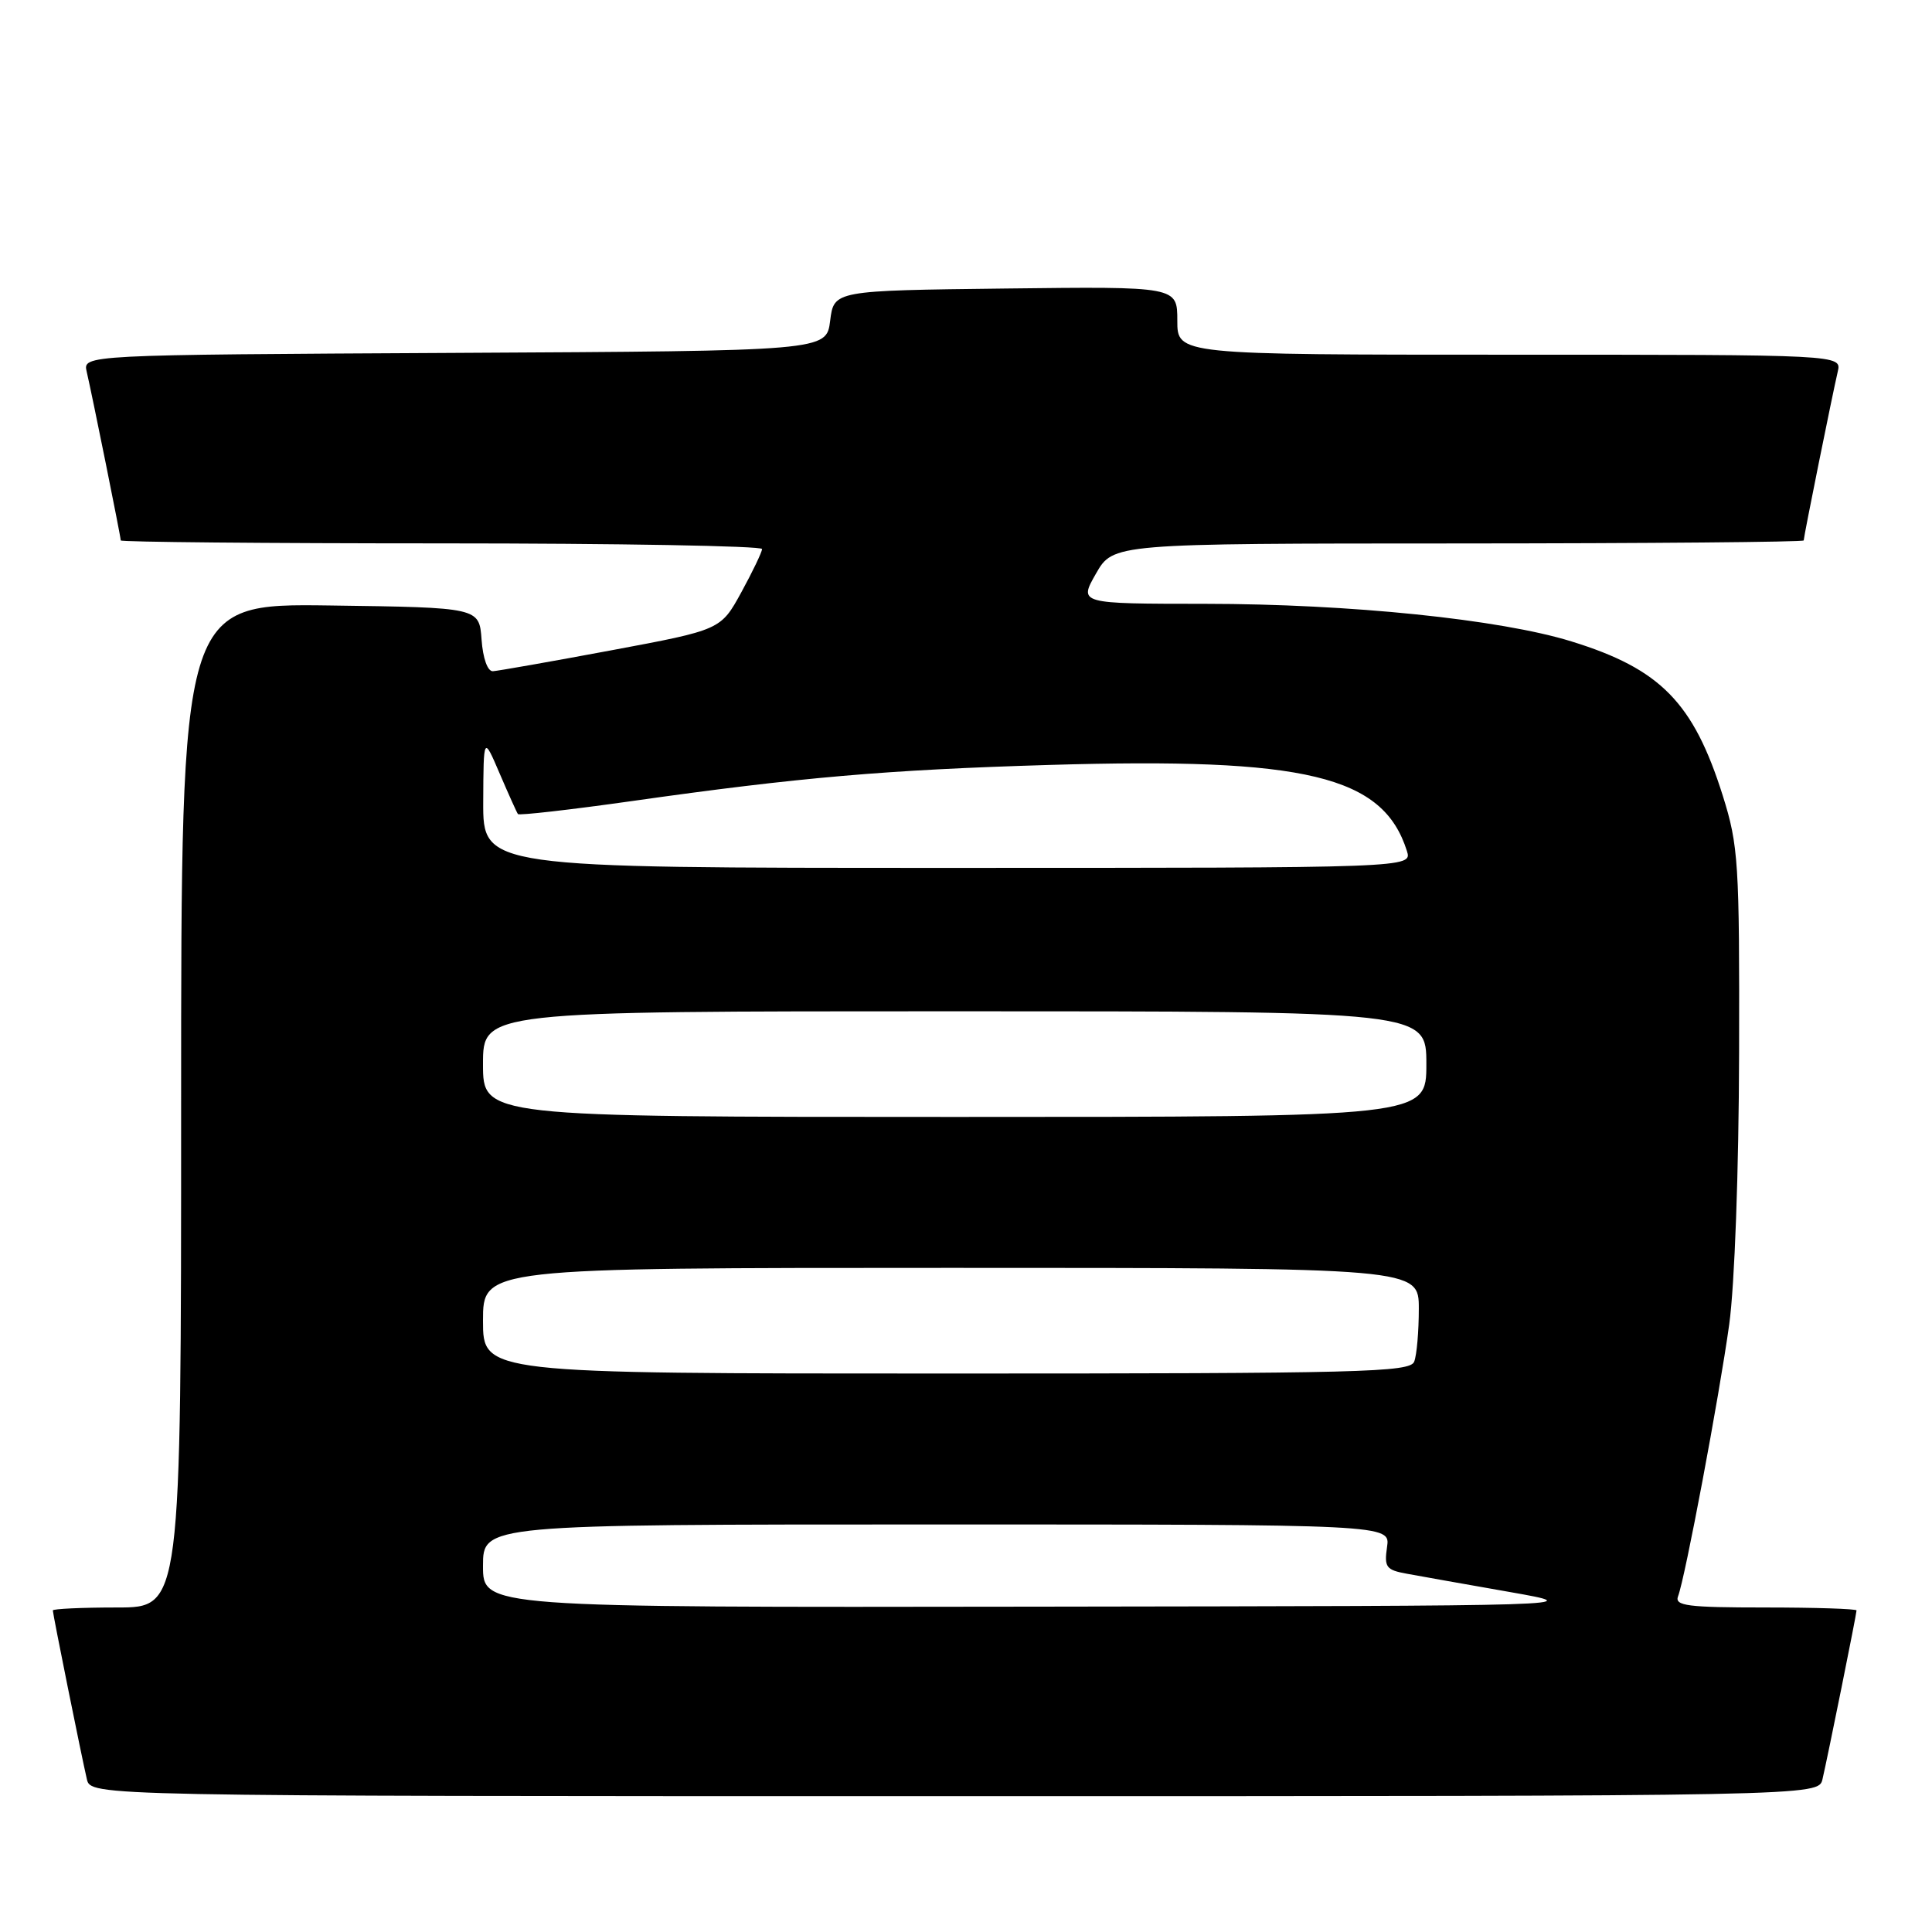 <?xml version="1.0" encoding="UTF-8" standalone="no"?>
<!DOCTYPE svg PUBLIC "-//W3C//DTD SVG 1.1//EN" "http://www.w3.org/Graphics/SVG/1.1/DTD/svg11.dtd" >
<svg xmlns="http://www.w3.org/2000/svg" xmlns:xlink="http://www.w3.org/1999/xlink" version="1.1" viewBox="0 0 256 256">
 <g >
 <path fill="currentColor"
d=" M 241.49 235.75 C 242.20 232.71 246.00 213.88 246.00 213.39 C 246.00 213.18 240.55 213.00 233.89 213.00 C 223.63 213.00 221.87 212.78 222.35 211.52 C 223.29 209.08 227.79 185.13 229.13 175.50 C 229.85 170.27 230.40 155.18 230.44 139.50 C 230.50 114.29 230.35 112.03 228.28 105.44 C 224.39 93.09 220.02 88.63 208.22 84.99 C 198.76 82.06 178.83 80.02 159.72 80.01 C 142.94 80.00 142.94 80.00 145.22 76.01 C 147.50 72.02 147.50 72.02 193.25 72.01 C 218.41 72.00 239.00 71.82 239.00 71.61 C 239.00 71.12 242.80 52.29 243.51 49.25 C 244.04 47.00 244.04 47.00 200.02 47.00 C 156.00 47.00 156.00 47.00 156.00 42.48 C 156.00 37.96 156.00 37.96 133.25 38.23 C 110.50 38.50 110.50 38.50 110.00 42.50 C 109.50 46.50 109.50 46.50 60.23 46.76 C 10.97 47.02 10.97 47.02 11.49 49.26 C 12.20 52.29 16.00 71.12 16.00 71.61 C 16.00 71.82 35.12 72.00 58.50 72.00 C 81.88 72.00 100.99 72.34 100.98 72.75 C 100.96 73.16 99.73 75.74 98.23 78.48 C 95.50 83.46 95.50 83.46 81.00 86.17 C 73.03 87.66 65.96 88.90 65.31 88.94 C 64.61 88.97 63.99 87.25 63.81 84.75 C 63.50 80.50 63.50 80.50 43.75 80.23 C 24.00 79.96 24.00 79.96 24.00 146.48 C 24.00 213.00 24.00 213.00 15.50 213.00 C 10.82 213.00 7.00 213.18 7.00 213.39 C 7.00 213.88 10.80 232.71 11.51 235.75 C 12.04 238.00 12.04 238.00 126.50 238.00 C 240.96 238.00 240.96 238.00 241.49 235.75 Z  M 64.00 207.50 C 64.00 202.00 64.00 202.00 124.11 202.00 C 184.23 202.00 184.23 202.00 183.79 204.99 C 183.40 207.67 183.67 208.03 186.43 208.53 C 188.12 208.84 194.22 209.93 200.00 210.94 C 210.50 212.79 210.50 212.79 137.25 212.89 C 64.00 213.00 64.00 213.00 64.00 207.50 Z  M 64.00 175.00 C 64.00 168.00 64.00 168.00 126.00 168.00 C 188.00 168.00 188.00 168.00 188.00 173.42 C 188.00 176.40 187.73 179.55 187.39 180.42 C 186.85 181.84 180.45 182.00 125.39 182.00 C 64.00 182.00 64.00 182.00 64.00 175.00 Z  M 64.00 141.00 C 64.00 134.00 64.00 134.00 126.50 134.00 C 189.00 134.00 189.00 134.00 189.00 141.00 C 189.00 148.00 189.00 148.00 126.50 148.00 C 64.00 148.00 64.00 148.00 64.00 141.00 Z  M 64.03 106.25 C 64.07 97.50 64.07 97.50 66.21 102.50 C 67.39 105.25 68.48 107.67 68.63 107.87 C 68.78 108.07 75.56 107.30 83.70 106.15 C 105.90 103.00 117.51 102.00 139.00 101.36 C 173.06 100.34 183.27 102.79 186.42 112.75 C 187.13 115.00 187.13 115.00 125.57 115.00 C 64.00 115.00 64.00 115.00 64.03 106.25 Z "/>
</g>
</svg>